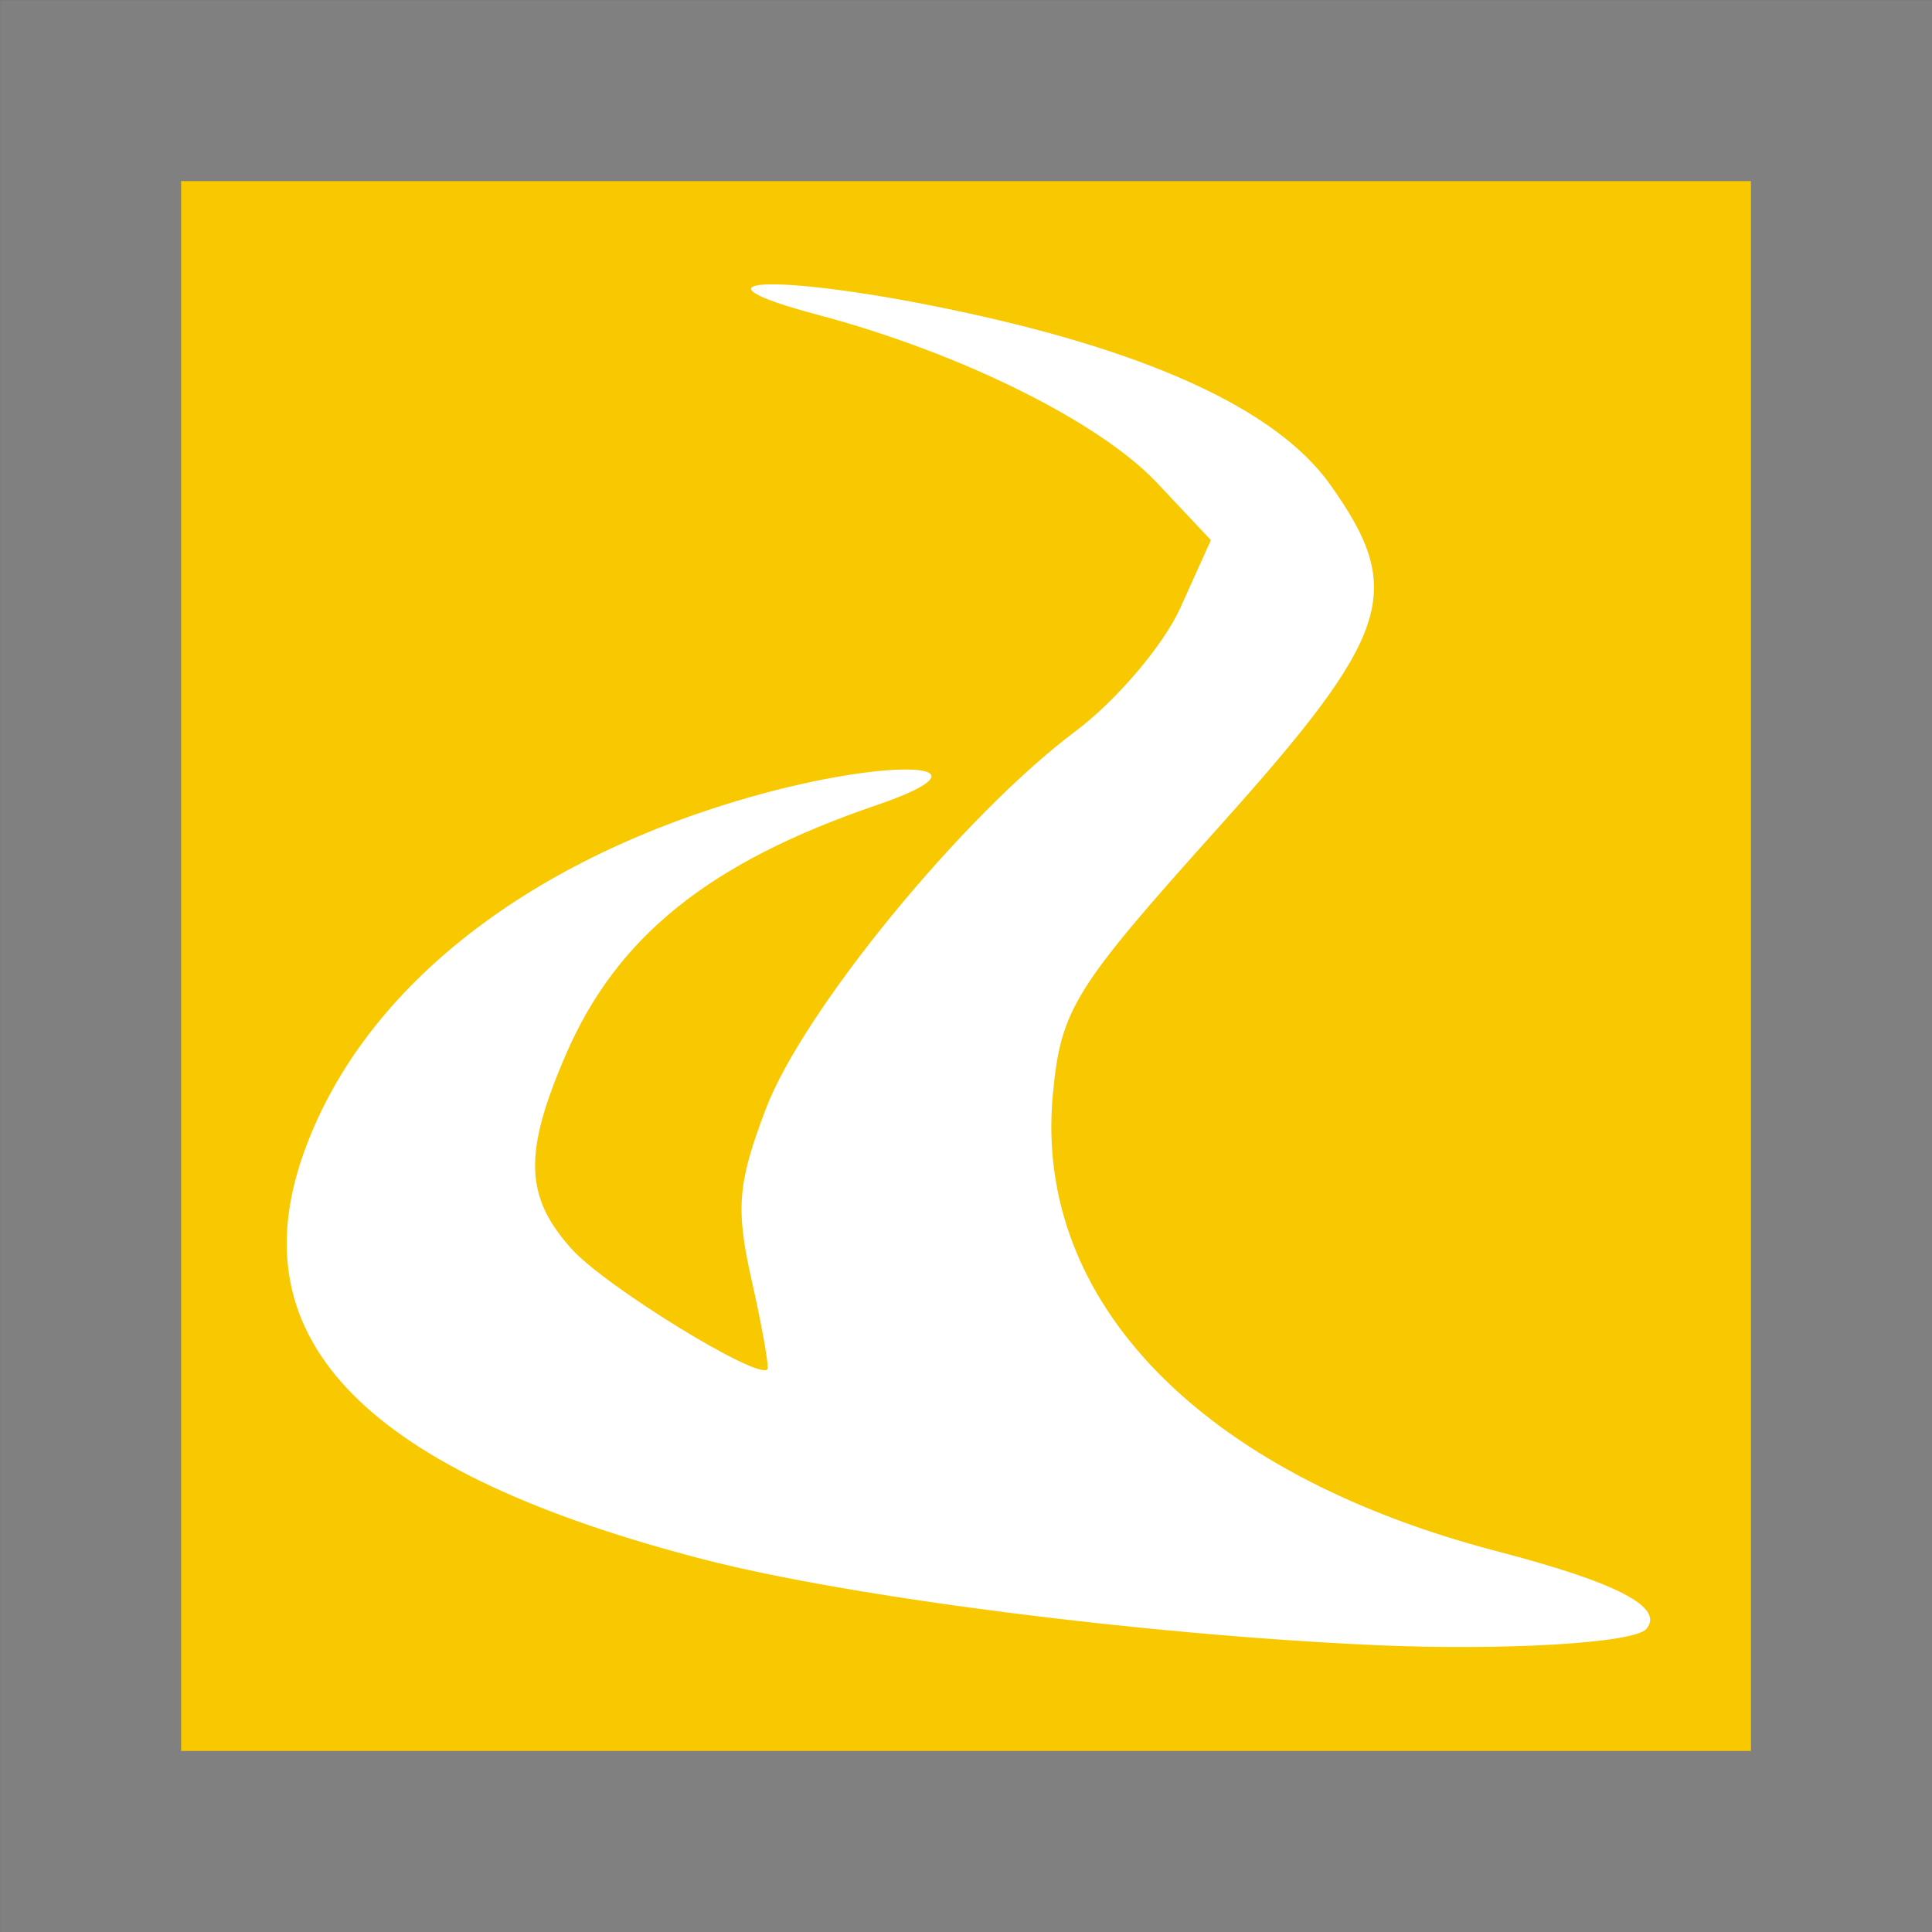 <?xml version="1.0" encoding="UTF-8" standalone="no"?>
<!-- Created with Inkscape (http://www.inkscape.org/) -->

<svg
   width="32.0px"
   height="32.0px"
   viewBox="0 0 32.0 32.0"
   version="1.1"
   id="SVGRoot"
   xmlns="http://www.w3.org/2000/svg"
   xmlns:svg="http://www.w3.org/2000/svg">
  <rect x="0" y="0" width="32.0" height="32.0" fill="#333333" stroke="none"/>
  <defs
     id="defs3141" />
  <g
     id="layer1">
    <rect
       style="fill:#f8c800;stroke:#808080;stroke-width:2.999;stroke-linecap:square;stroke-dasharray:none;stroke-opacity:1;paint-order:markers fill stroke;fill-opacity:1"
       id="rect605"
       width="29.001"
       height="29.001"
       x="1.5"
       y="1.5" />
    <path
       id="path3051"
       d="M 22.756,27.247 C 18.954,27.078 14.079,26.455 11.66,25.83 6.085,24.389 3.933,22.213 5.023,19.118 5.971,16.427 8.647,14.285 12.404,13.208 c 2.4,-0.688 4.184,-0.579 2.112,0.129 -2.771,0.946 -4.302,2.178 -5.147,4.138 -0.702,1.627 -0.679,2.347 0.101,3.214 0.559,0.621 3.086,2.174 3.24,1.991 0.031,-0.037 -0.085,-0.698 -0.259,-1.468 -0.269,-1.193 -0.234,-1.616 0.234,-2.847 0.621,-1.632 3.267,-4.86 5.124,-6.25 0.679,-0.509 1.463,-1.43 1.741,-2.047 L 20.056,8.946 19.164,7.998 C 18.21,6.984 15.899,5.839 13.547,5.215 11.262,4.608 12.793,4.522 15.616,5.099 c 3.366,0.688 5.525,1.673 6.418,2.93 1.255,1.766 1.024,2.472 -1.864,5.689 -2.387,2.658 -2.598,2.999 -2.731,4.406 -0.326,3.426 2.457,6.291 7.353,7.569 1.994,0.52 2.78,0.929 2.477,1.287 -0.199,0.236 -2.357,0.364 -4.512,0.268 z"
       style="fill:#ffffff;fill-opacity:1;stroke-width:0.913" />
  </g>
</svg>
